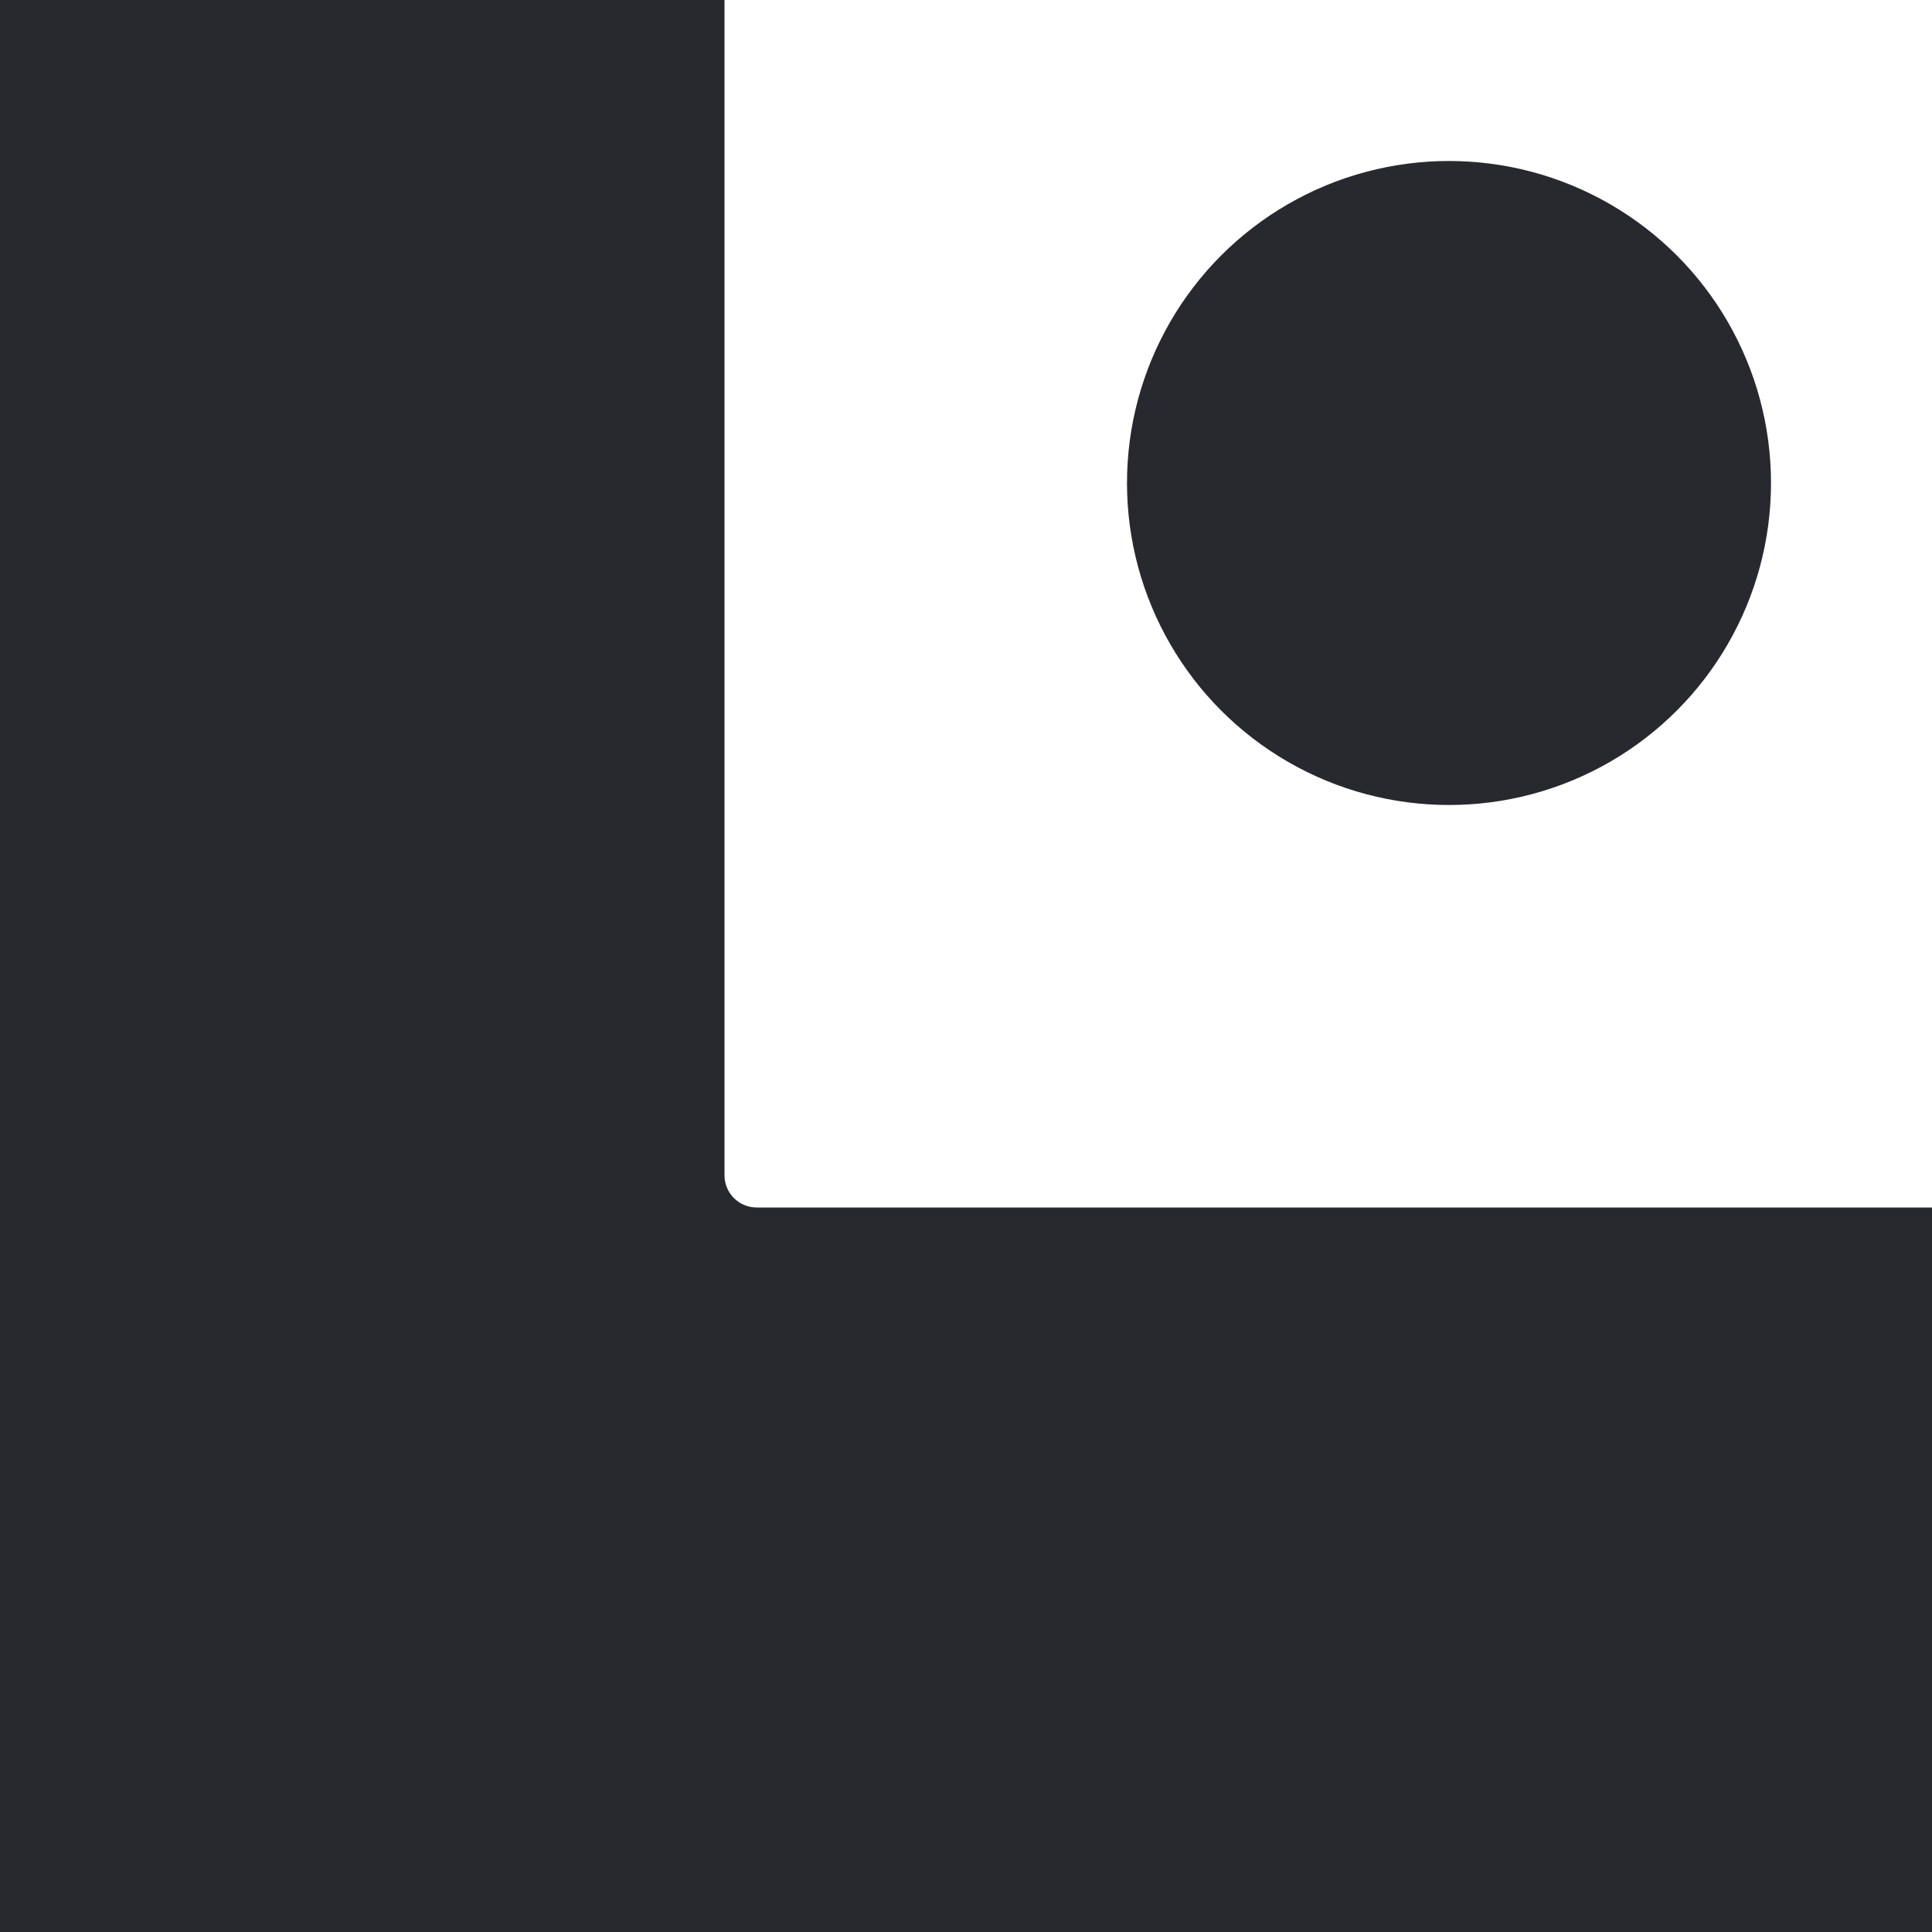<svg width="24" height="24" viewBox="0 0 24 24" fill="none" xmlns="http://www.w3.org/2000/svg">
<g clip-path="url(#clip0_3248_1600)">
<circle cx="18" cy="6" r="4" fill="#27292F"/>
<path d="M9 0V14.6C9 14.821 9.179 15 9.4 15H24V24H0V0H9Z" fill="#27292F"/>
</g>
<defs>
<clipPath id="clip0_3248_1600">
<rect width="24" height="24" fill="white"/>
</clipPath>
</defs>
</svg>
